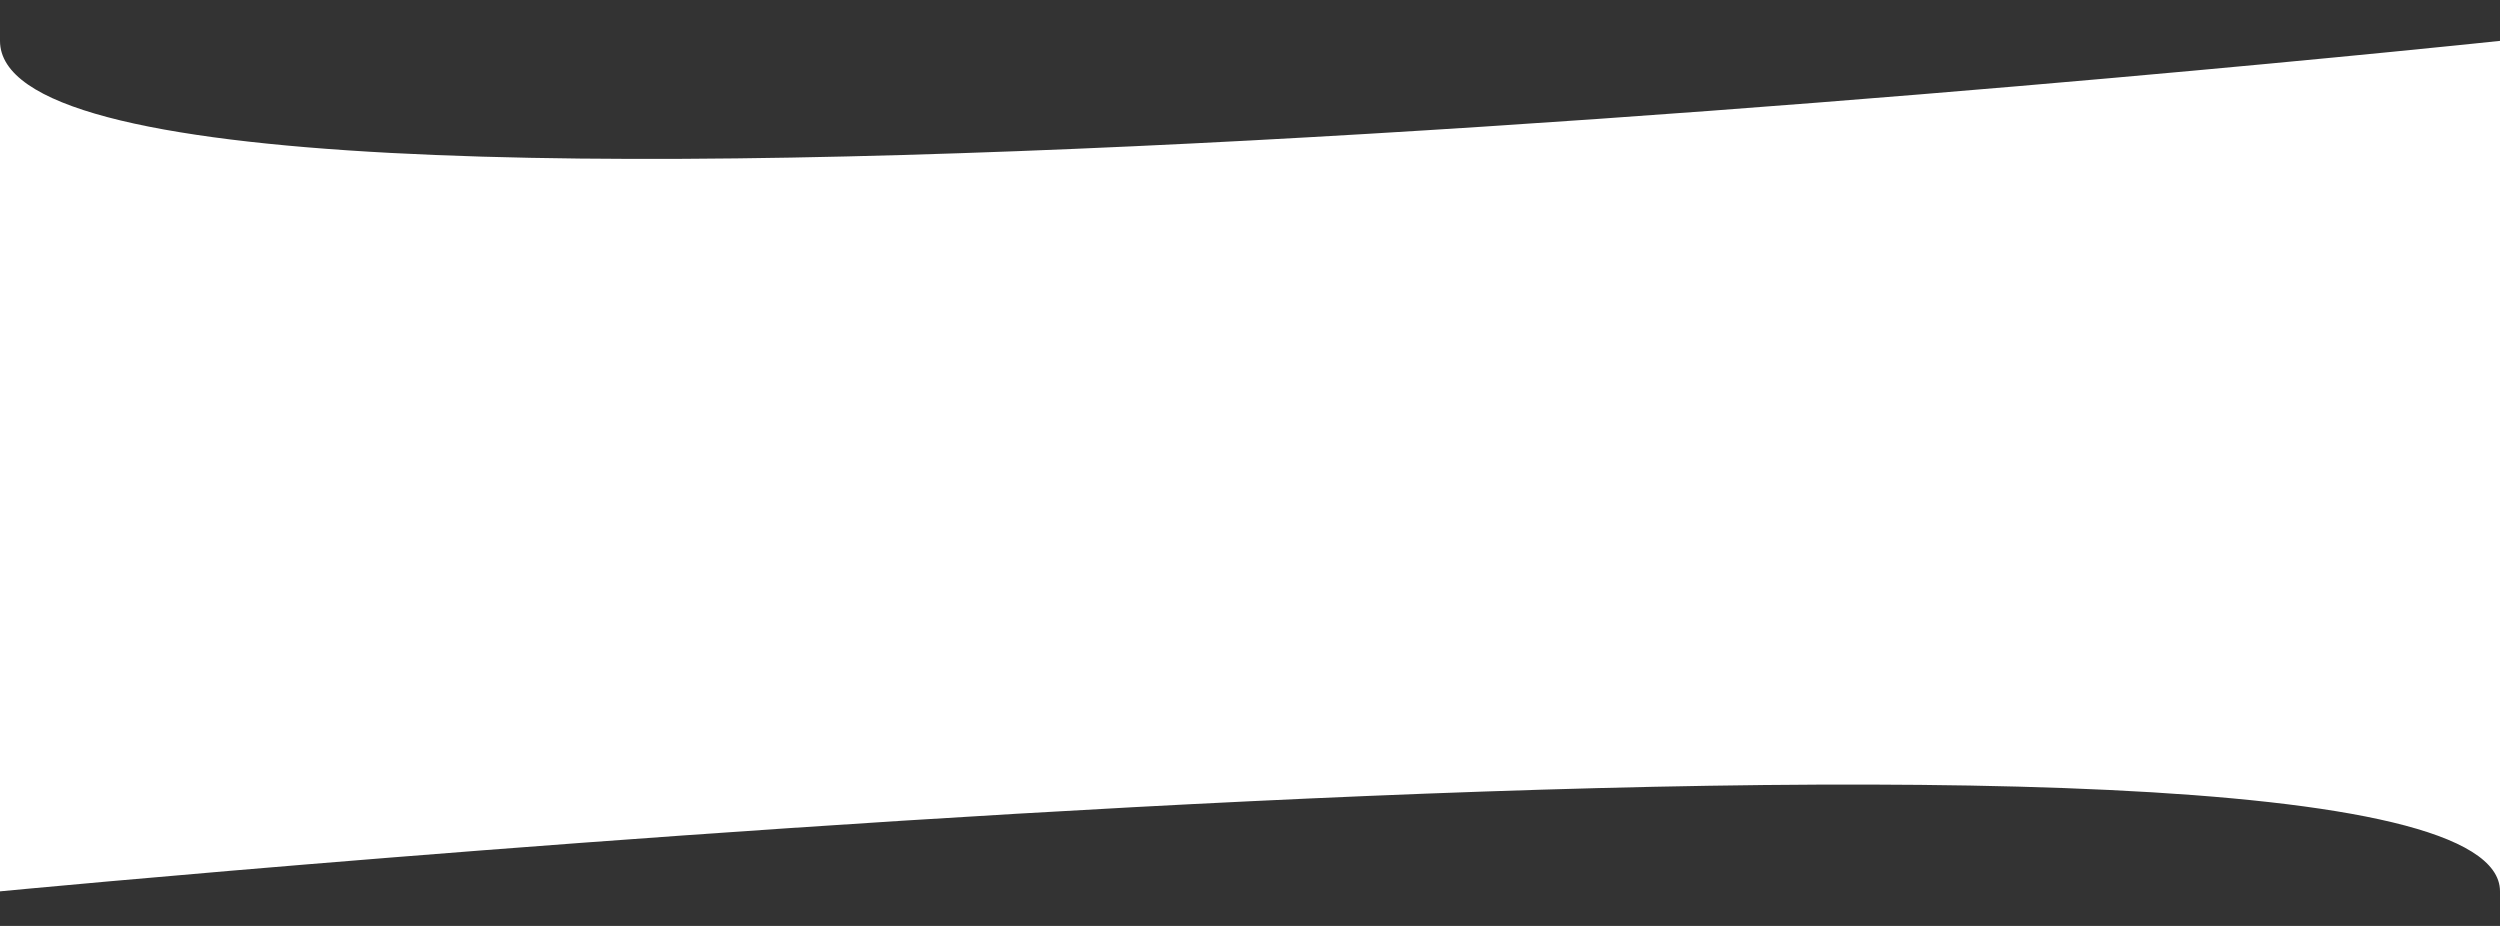 <svg width="1350" height="500" viewBox="0 0 1350 500" fill="none" xmlns="http://www.w3.org/2000/svg">
<rect x="0" y="0" width="1350" height="500" fill="#333333" stroke="none"/>
<path d="M0 22.07C0 165.511 1350 22.07 1350 22.07C1350 22.07 1350 611.079 1350 481.329C1350 351.579 0 481.329 0 481.329C0 481.329 0 -121.371 0 22.07Z" fill="white"/>
</svg>
